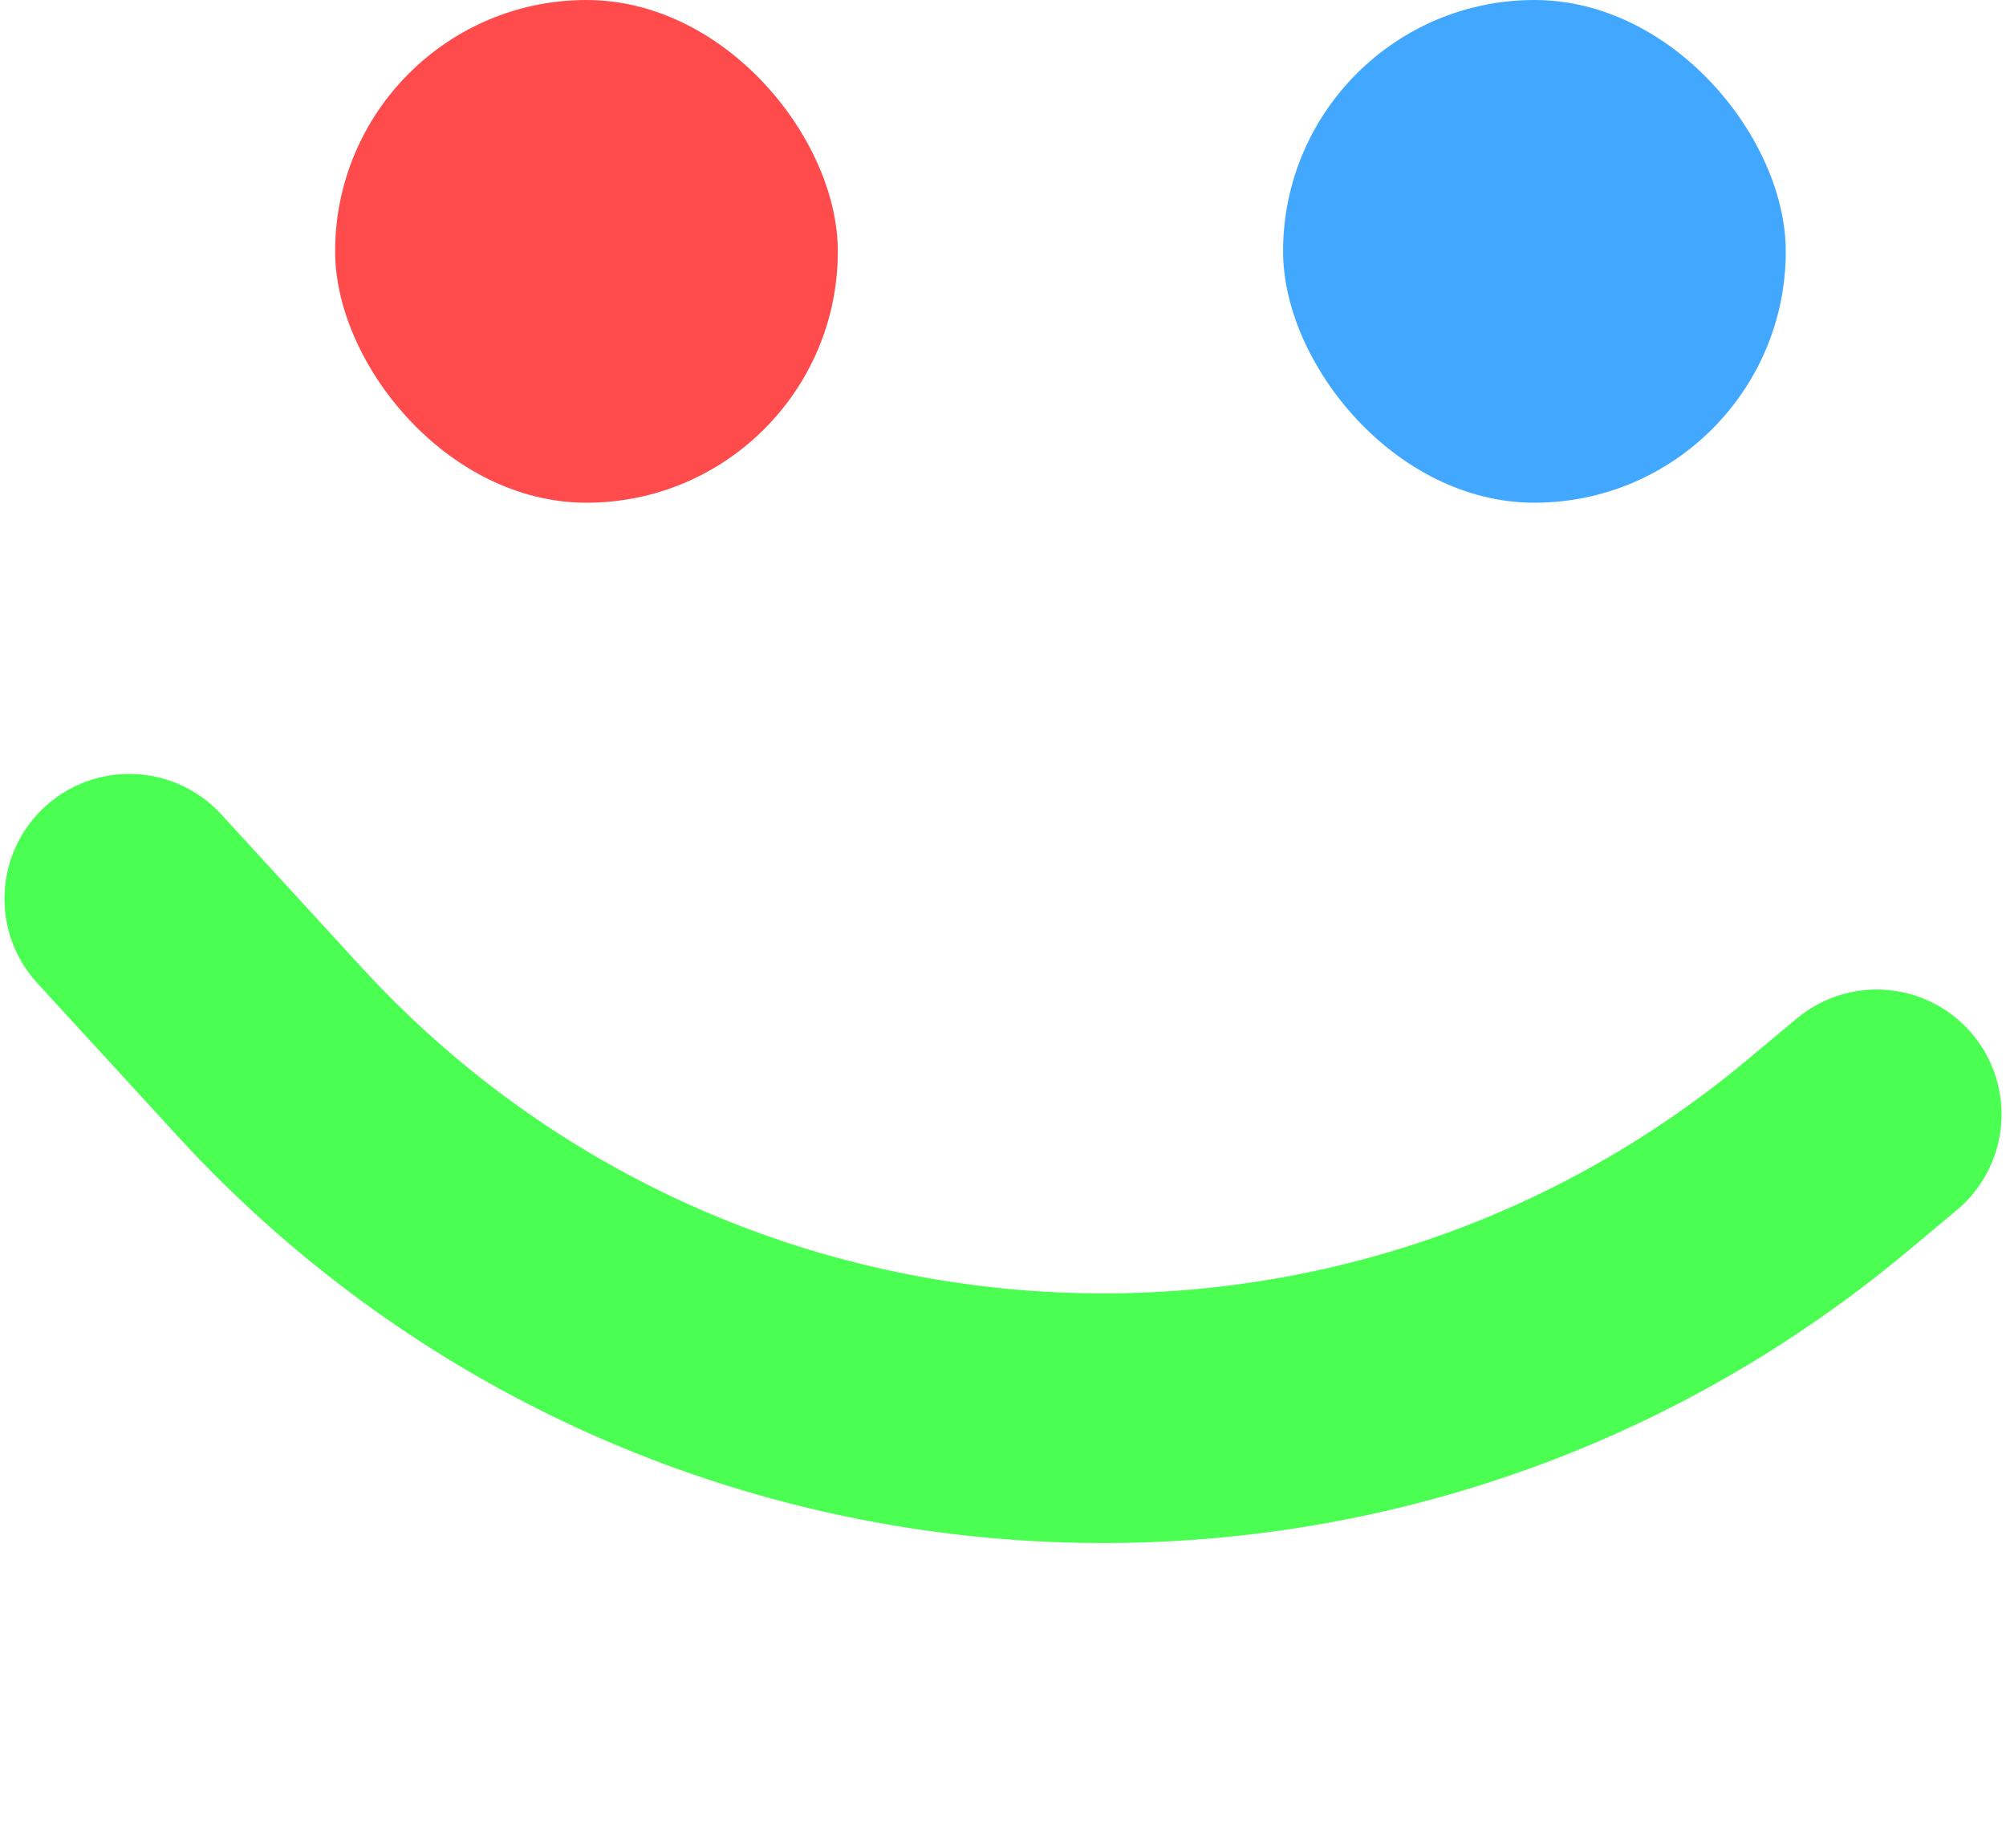<svg width="419" height="386" viewBox="0 0 419 386" fill="none" xmlns="http://www.w3.org/2000/svg">
<rect x="70" width="105" height="105" rx="52.5" fill="#FF4B4B"/>
<rect x="268" width="105" height="105" rx="52.5" fill="#42A8FF"/>
<path d="M27 187.714L56.325 219.685C141.622 312.676 284.953 322.186 381.787 241.28V241.28L392 232.747" stroke="#4BFF52" stroke-width="52.143" stroke-linecap="round"/>
</svg>
